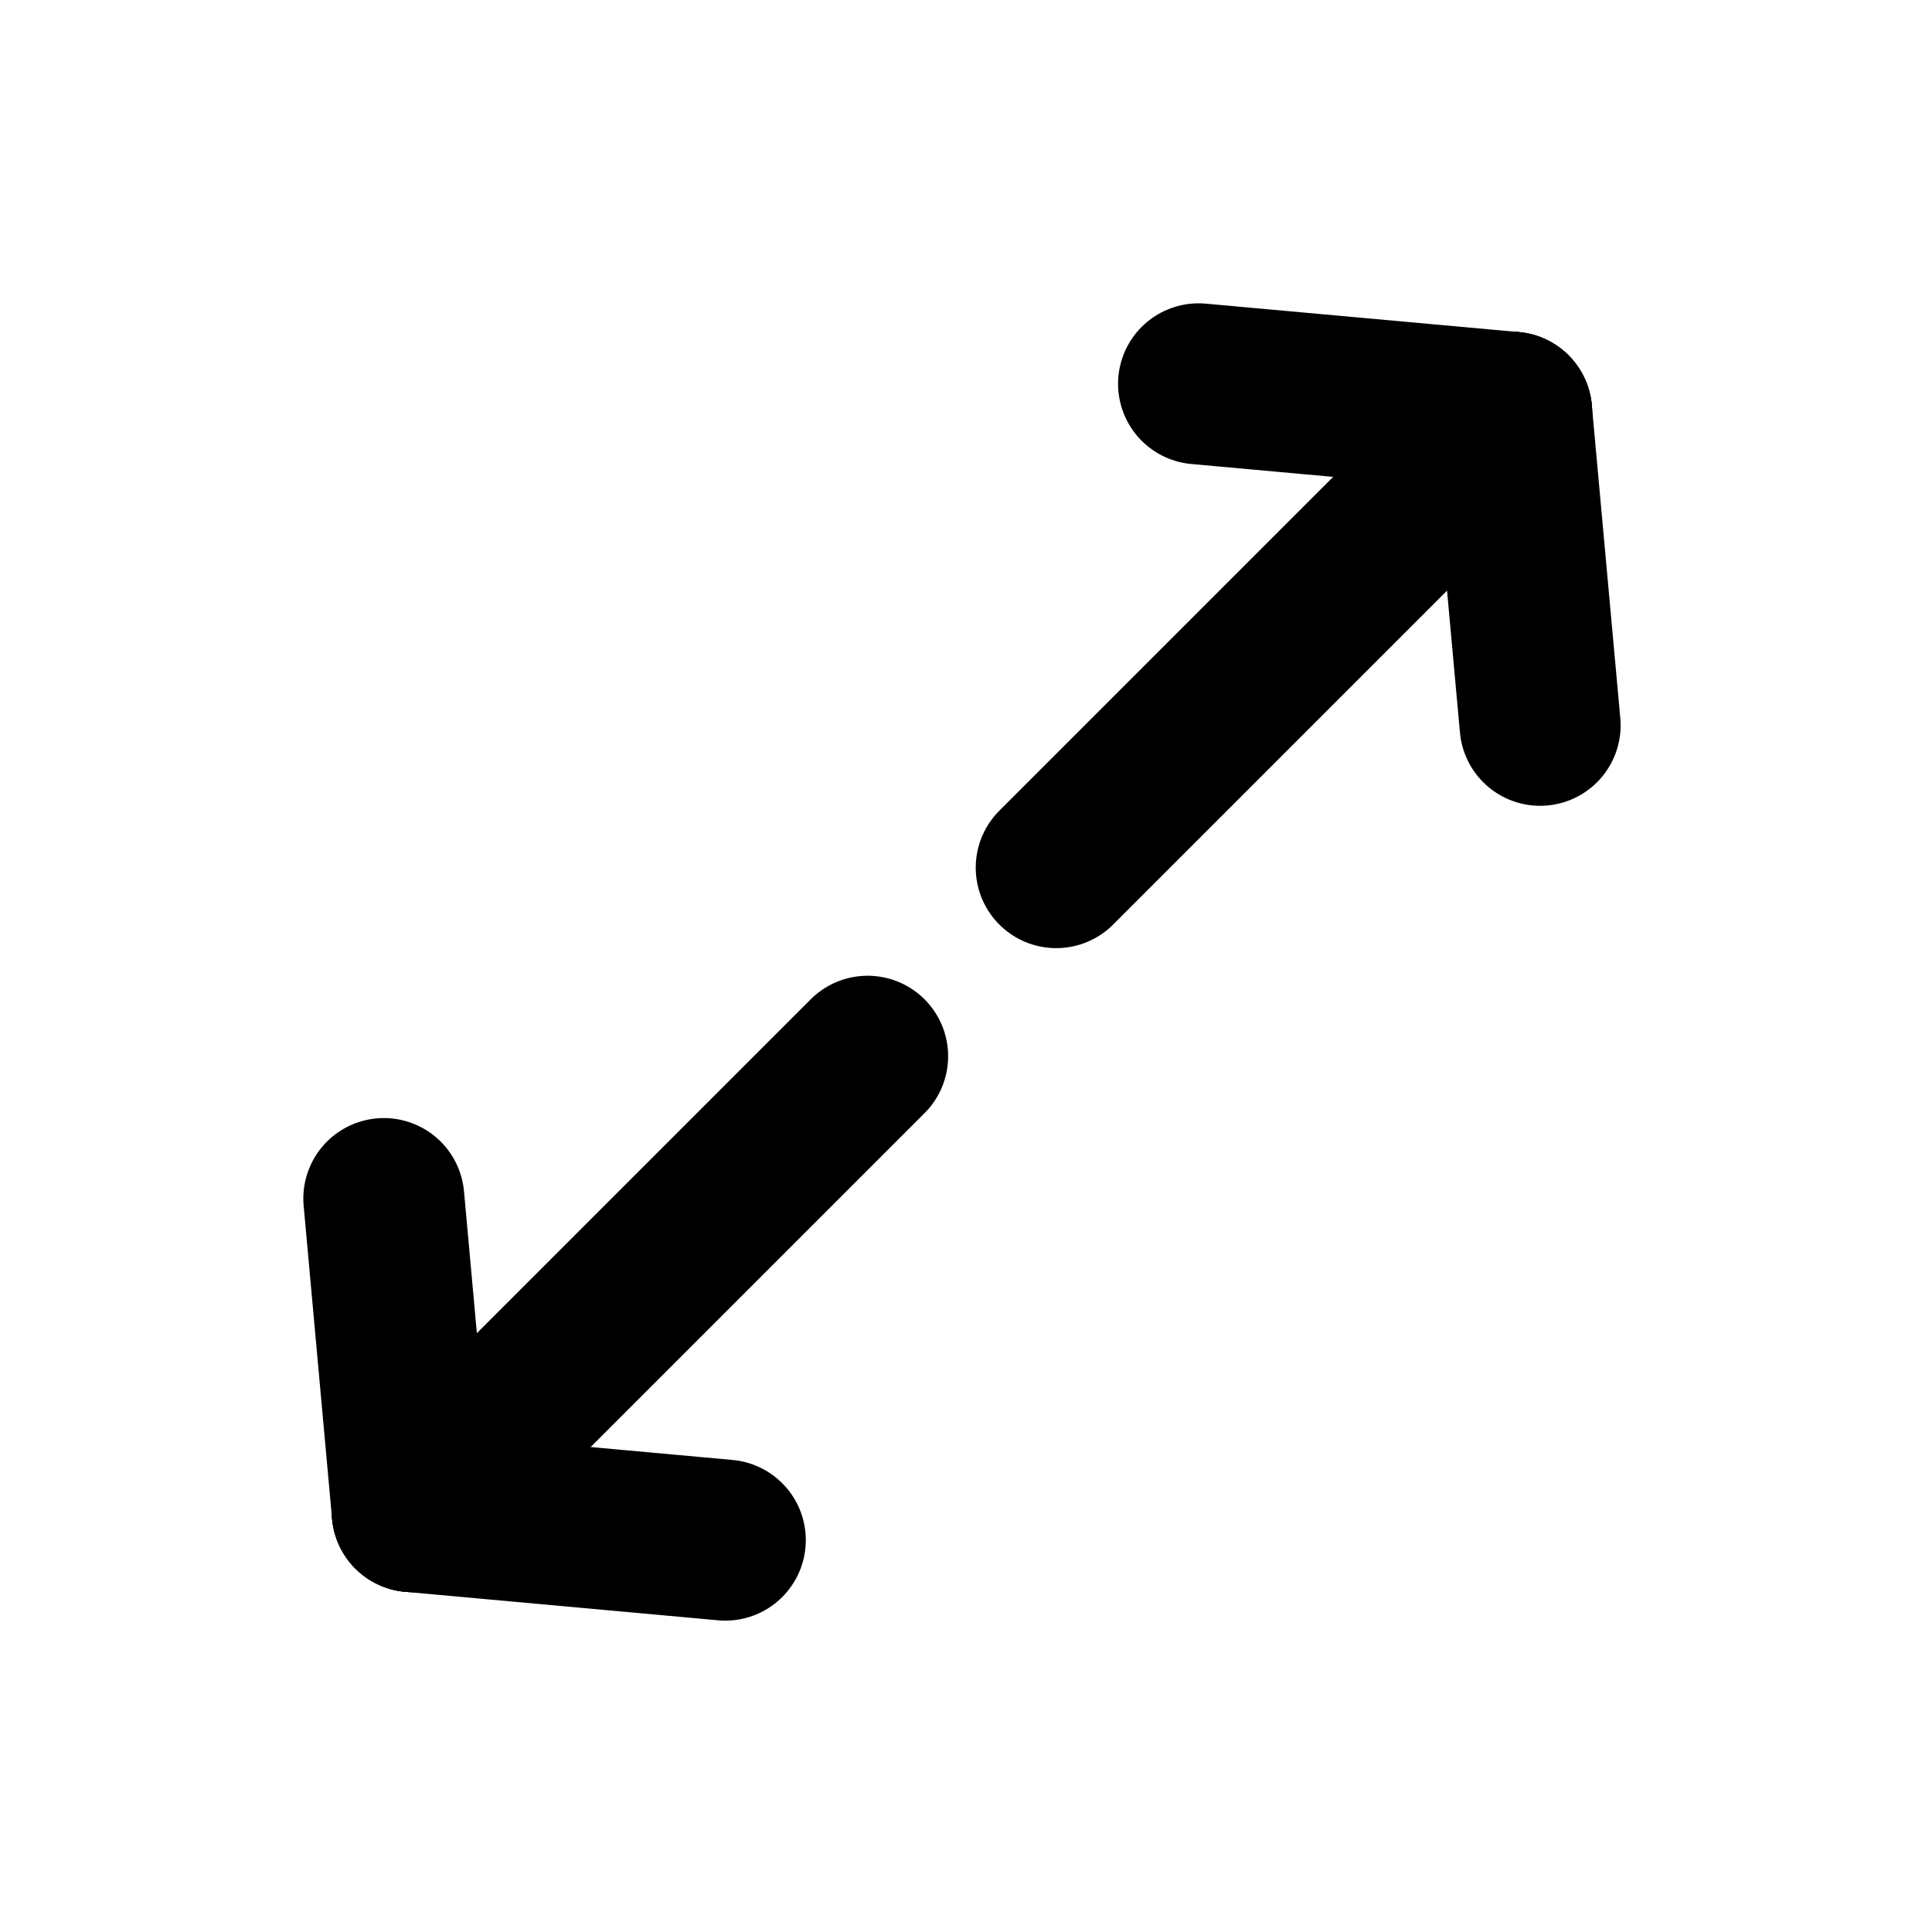 <svg xmlns="http://www.w3.org/2000/svg" width="24" height="24" viewBox="0 0 24 24" fill="none" stroke="currentColor" stroke-width="2" stroke-linecap="round" stroke-linejoin="round" class="hicon hicon-maximise"><path d="M18.778 5.121L13.121 10.778" stroke="currentColor" stroke-width="2" stroke-linecap="round" stroke-linejoin="round"></path><path d="M18.778 5.121L19.132 9.01" stroke="currentColor" stroke-width="2" stroke-linecap="round" stroke-linejoin="round"></path><path d="M18.778 5.121L14.889 4.768" stroke="currentColor" stroke-width="2" stroke-linecap="round" stroke-linejoin="round"></path><path d="M5.121 18.778L10.778 13.121" stroke="currentColor" stroke-width="2" stroke-linecap="round" stroke-linejoin="round"></path><path d="M5.121 18.778L4.768 14.889" stroke="currentColor" stroke-width="2" stroke-linecap="round" stroke-linejoin="round"></path><path d="M5.121 18.778L9.01 19.132" stroke="currentColor" stroke-width="2" stroke-linecap="round" stroke-linejoin="round"></path></svg>